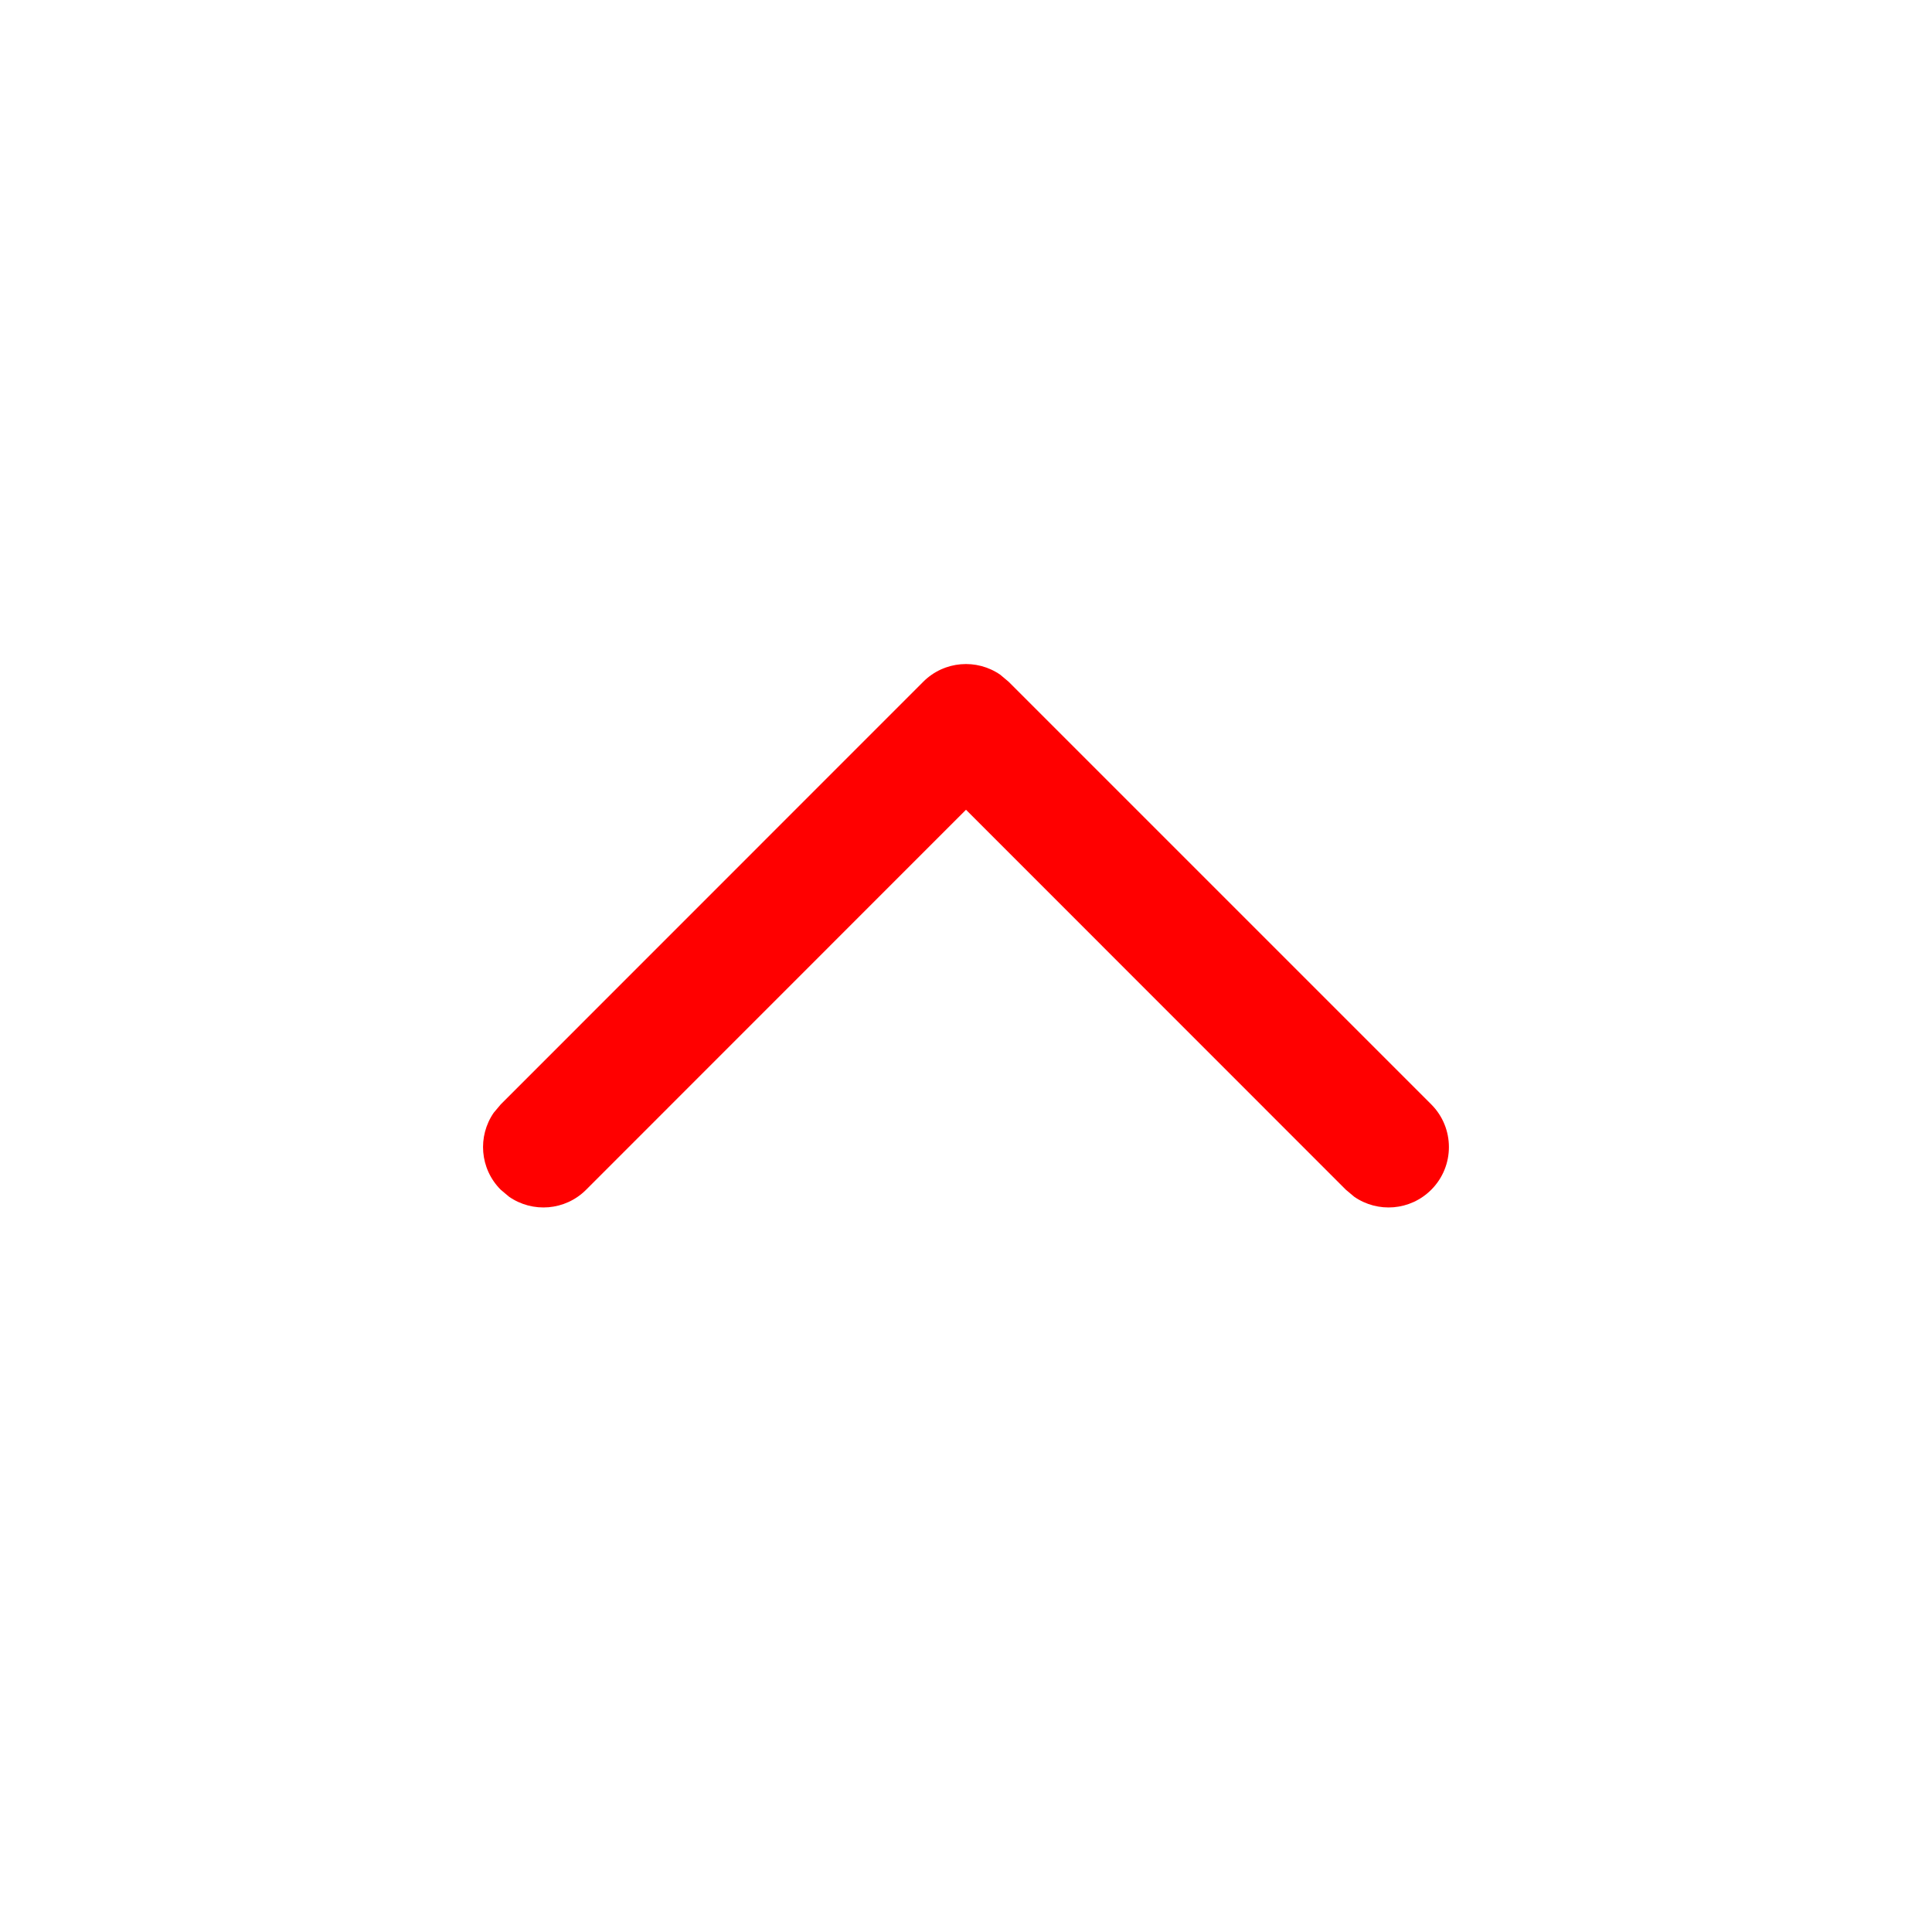 <svg height="16" viewBox="0 0 16 16" width="16" xmlns="http://www.w3.org/2000/svg"><path d="m7.646 5.646c.174-.174.443-.193.638-.058l.069.058 3.5 3.5c.195.195.195.512 0 .707-.174.174-.443.193-.638.058l-.069-.058-3.146-3.147-3.146 3.147c-.174.174-.443.193-.638.058l-.069-.058c-.174-.174-.193-.443-.058-.638l.058-.069z" fill="#f00"/></svg>